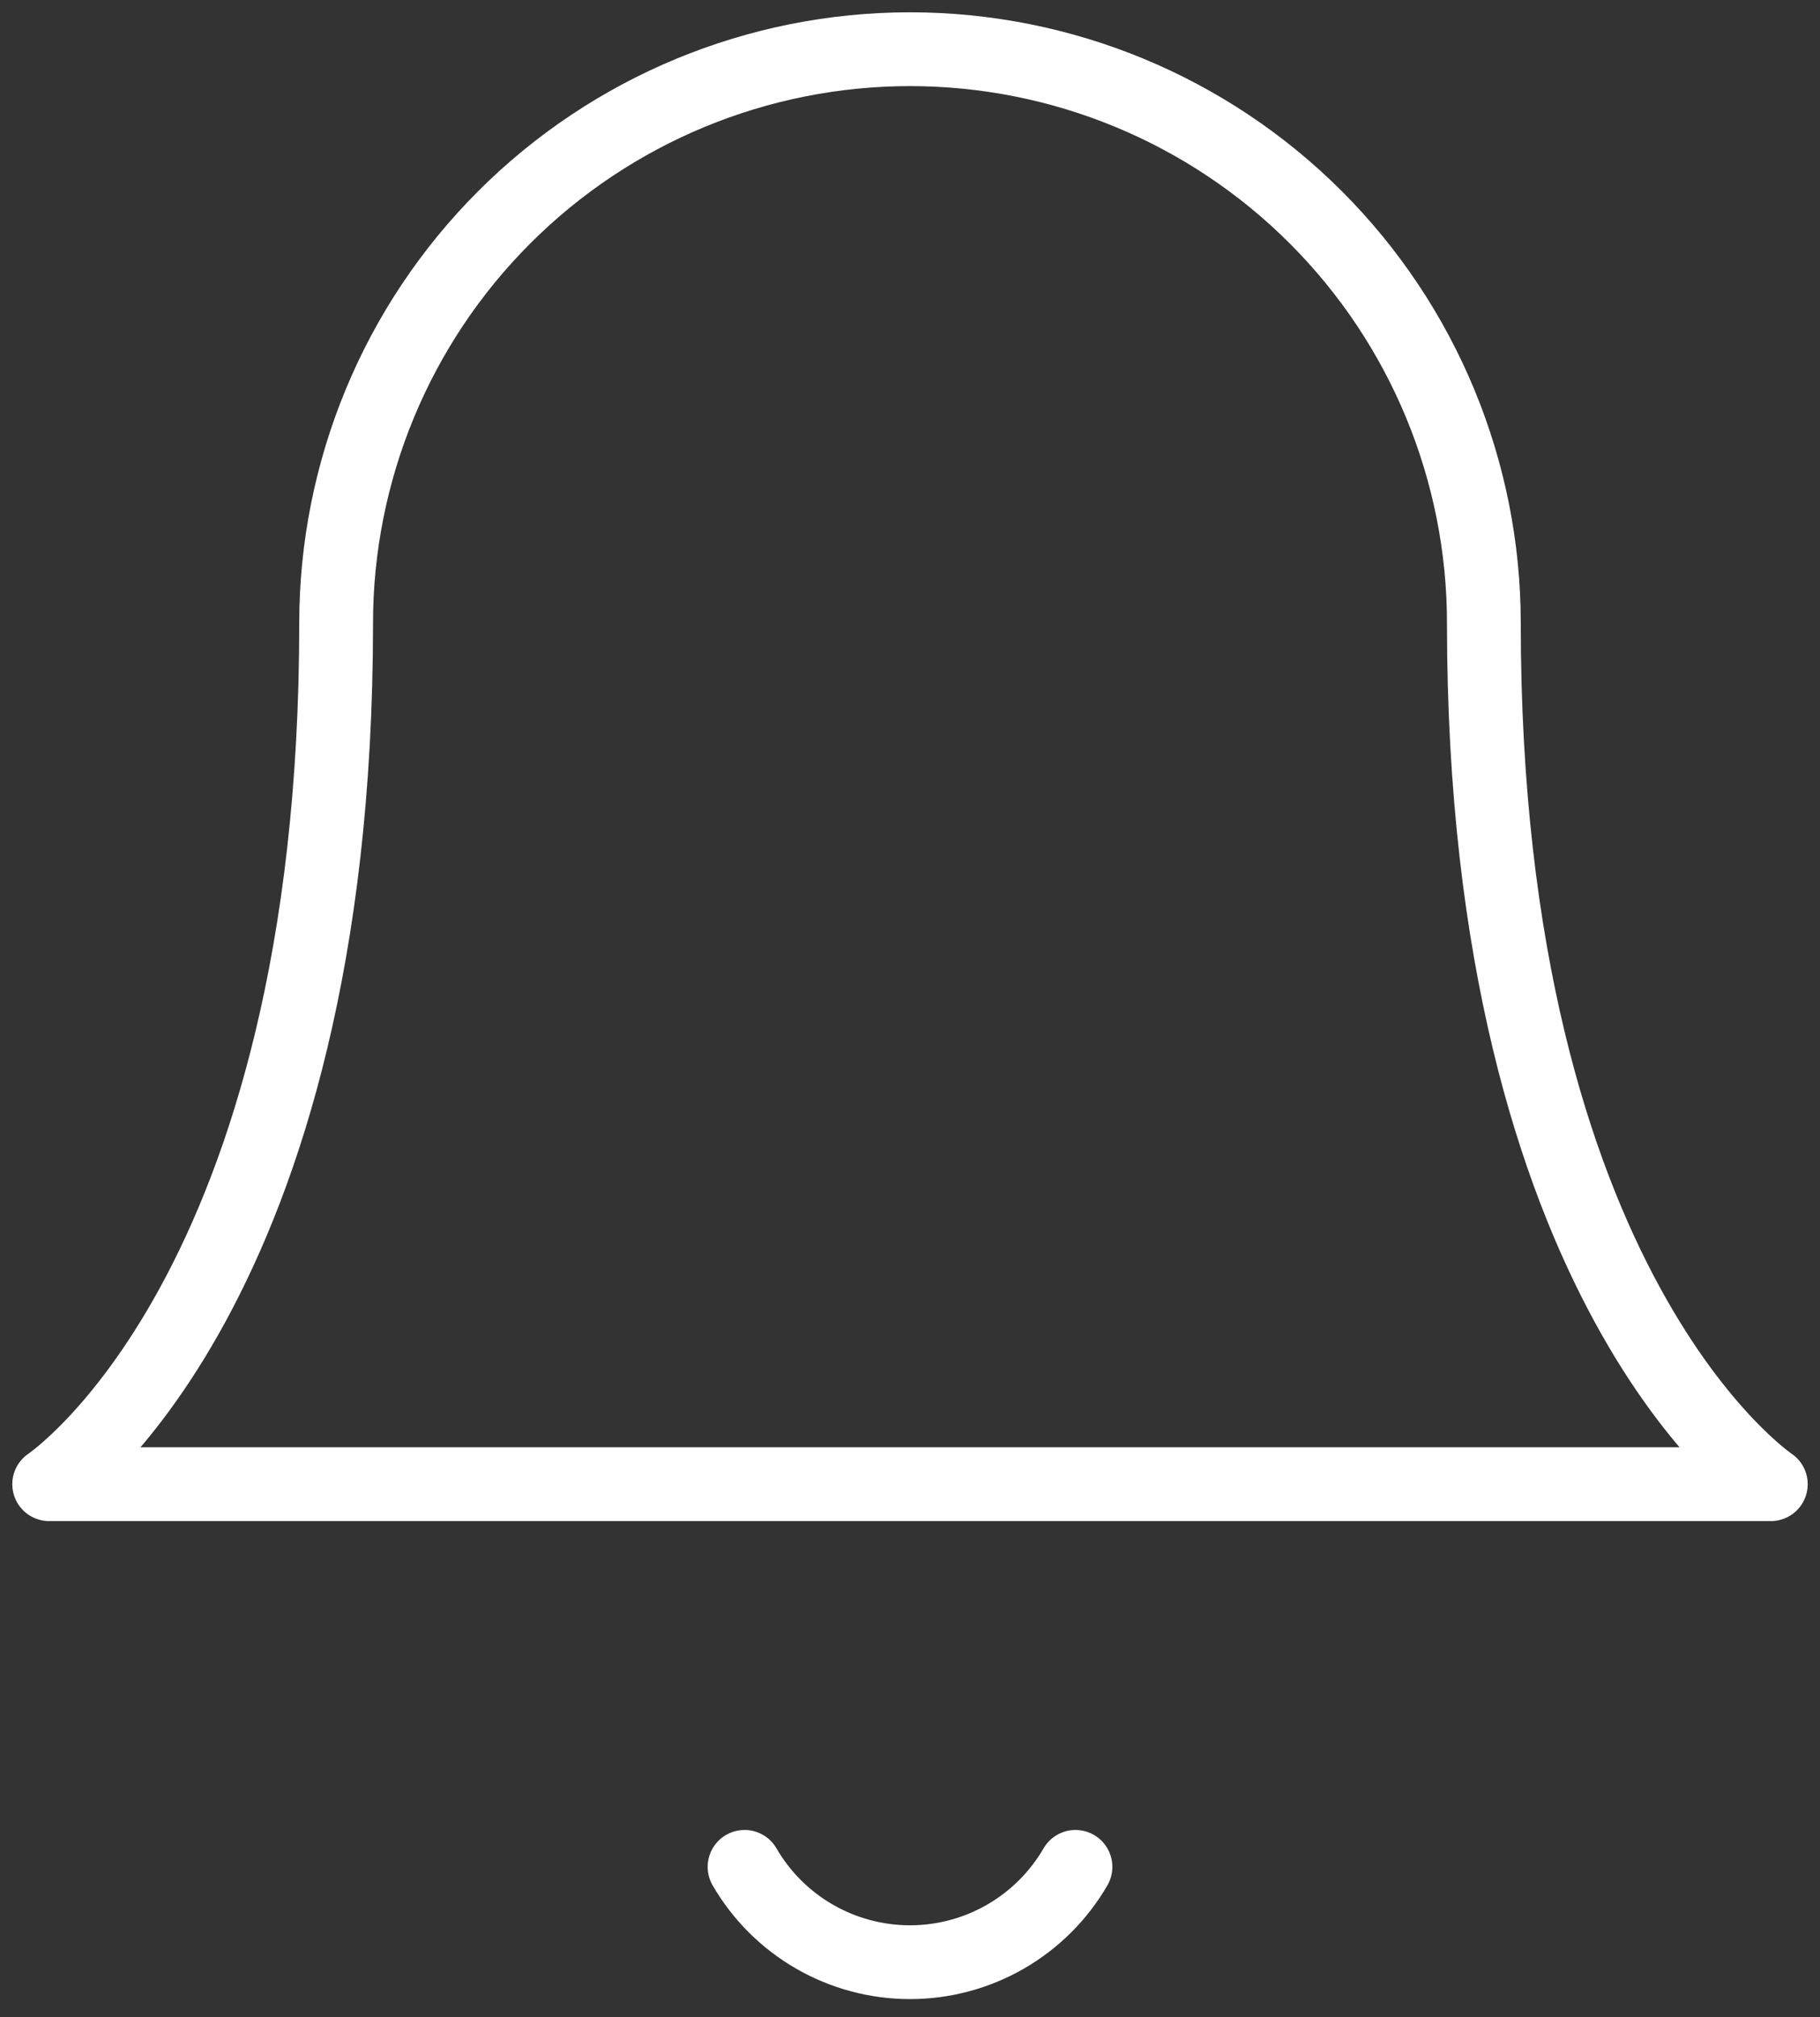 <svg width="74" height="82" viewBox="0 0 74 82" fill="none" xmlns="http://www.w3.org/2000/svg">
<rect x="0" y="0" width="74" height="82" fill="#333333" stroke="none"/>
<path d="M60.333 25.333C60.333 19.145 57.875 13.21 53.499 8.834C49.123 4.458 43.188 2 37 2C30.812 2 24.877 4.458 20.501 8.834C16.125 13.21 13.667 19.145 13.667 25.333C13.667 52.556 2 60.333 2 60.333H72C72 60.333 60.333 52.556 60.333 25.333Z" stroke="white" stroke-width="3" stroke-linecap="round" stroke-linejoin="round"/>
<path d="M43.728 75.889C43.044 77.068 42.063 78.046 40.882 78.726C39.702 79.406 38.363 79.764 37 79.764C35.638 79.764 34.299 79.406 33.118 78.726C31.938 78.046 30.956 77.068 30.273 75.889" stroke="white" stroke-width="3" stroke-linecap="round" stroke-linejoin="round"/>
</svg>
